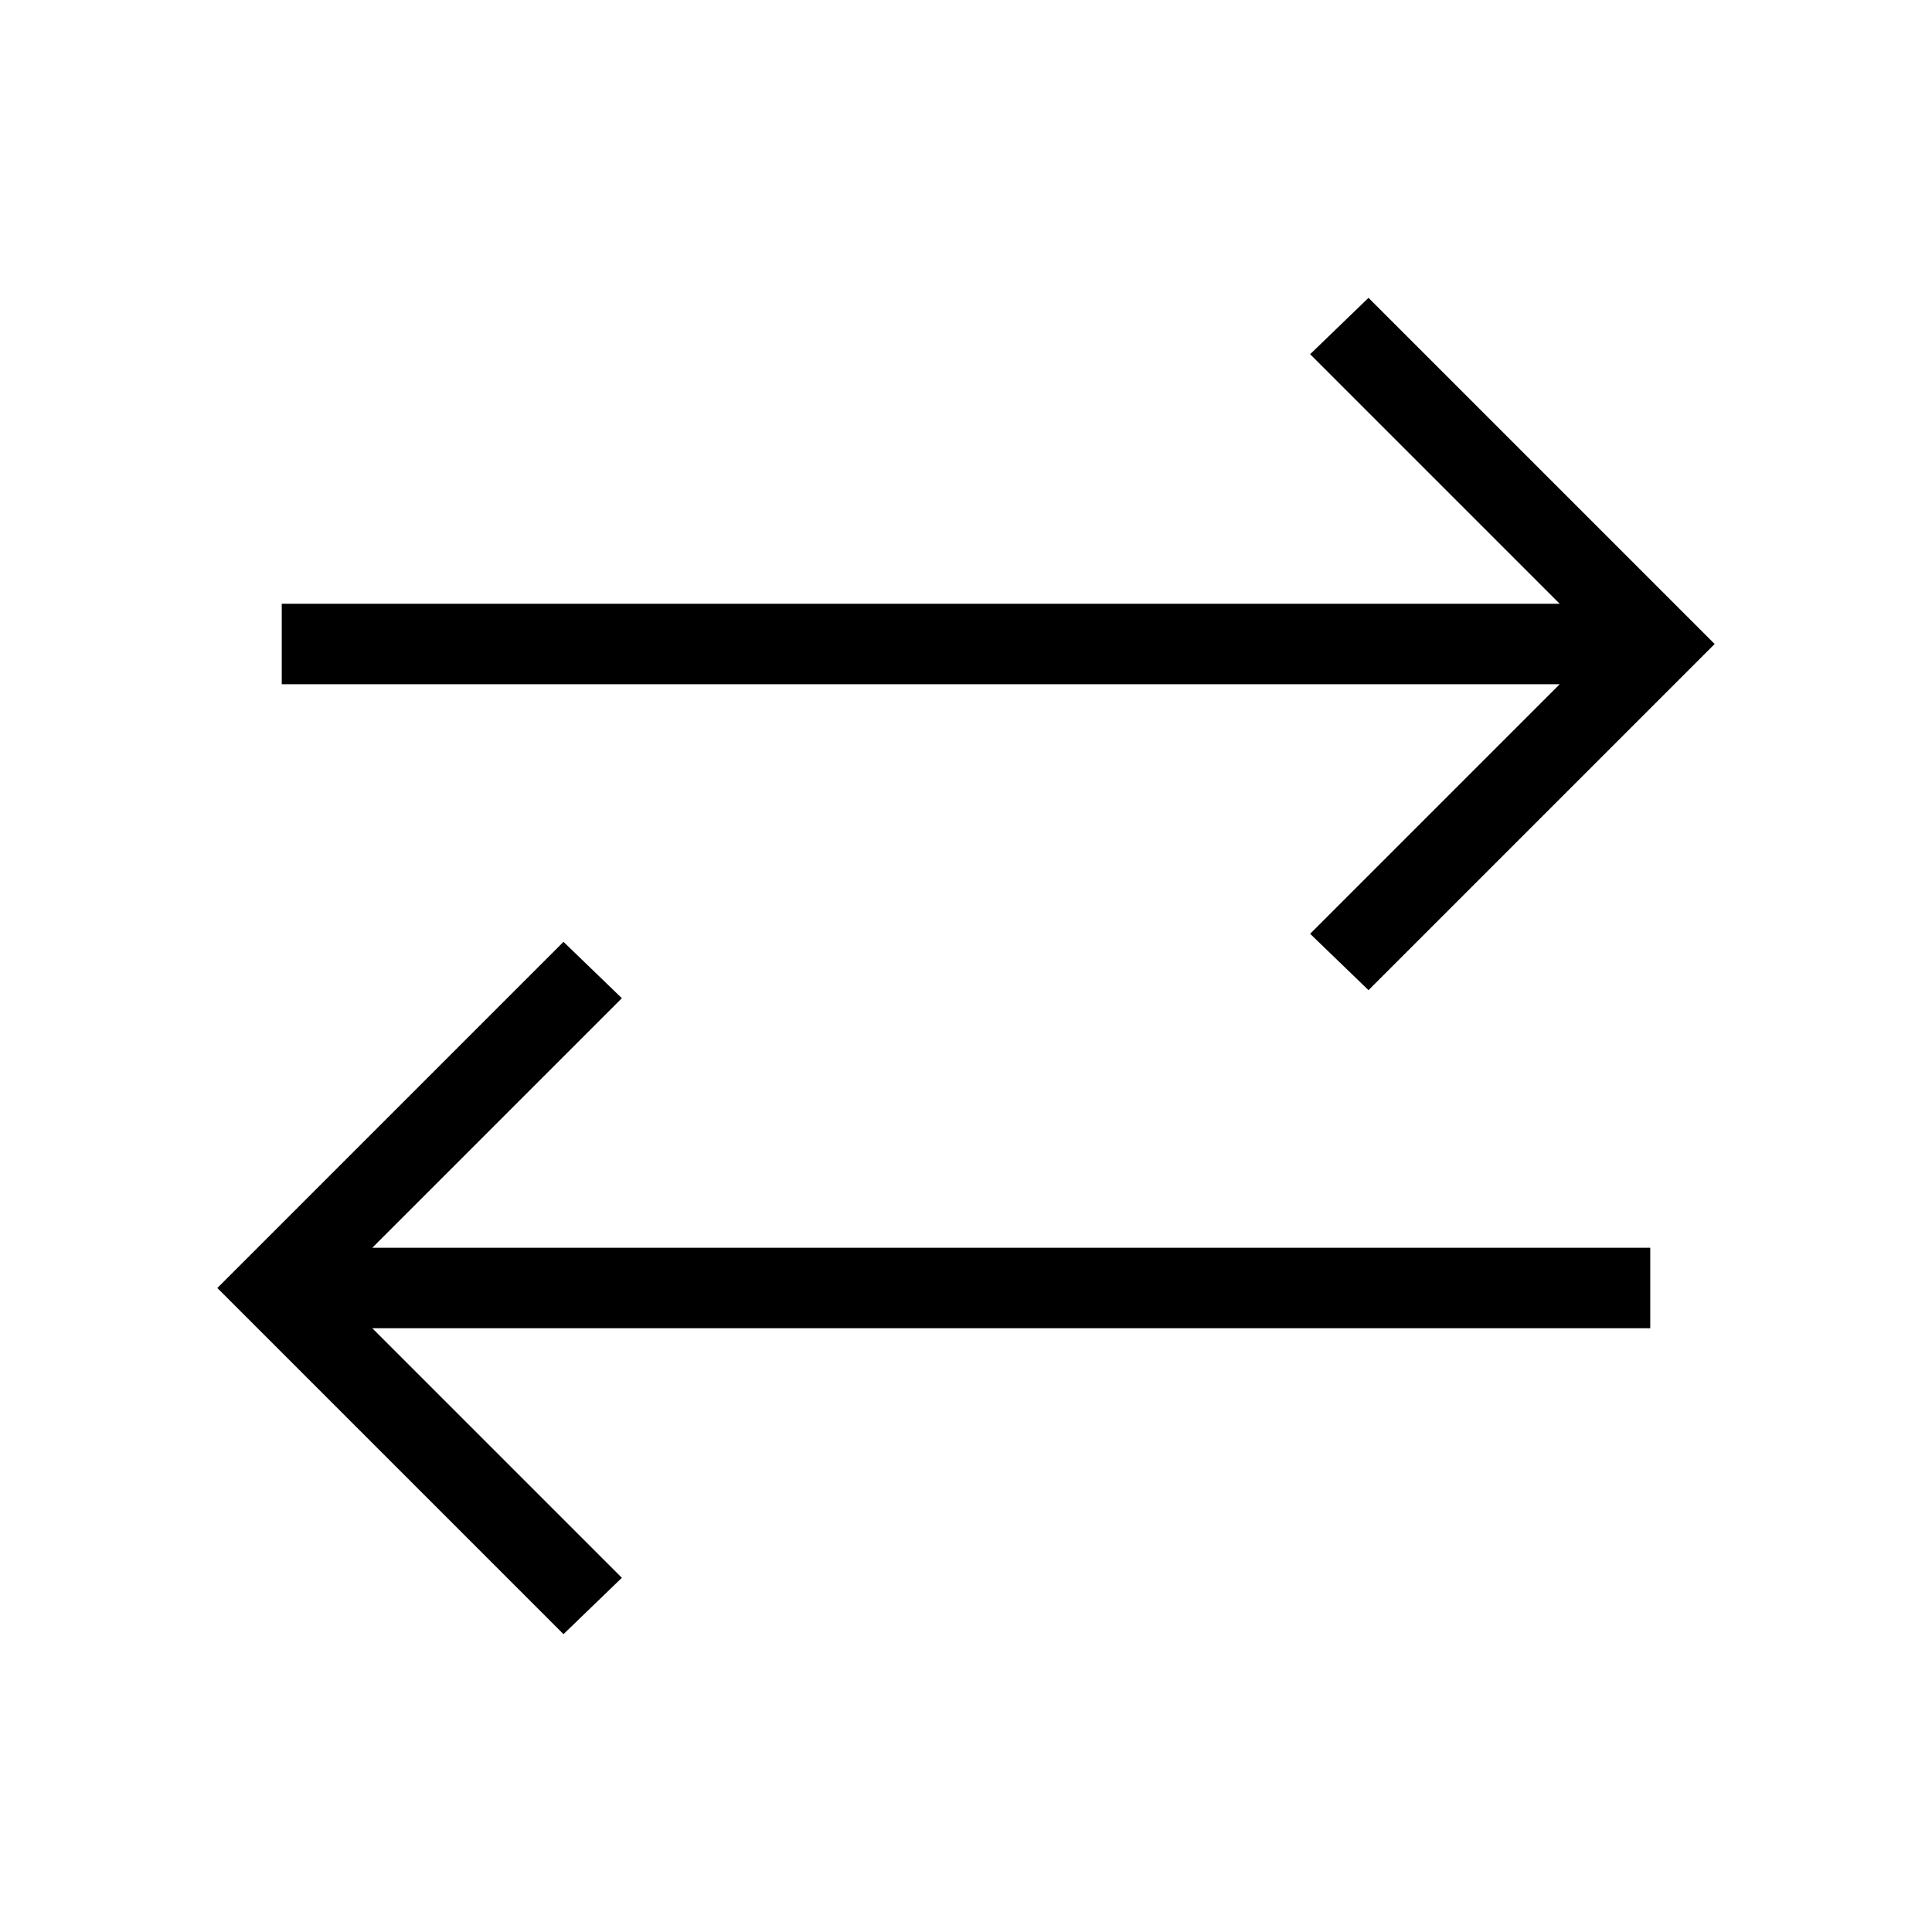 <svg xmlns="http://www.w3.org/2000/svg" height="24" width="24"><path d="M17 12.3 16.275 11.6 19.375 8.5H3.5V7.5H19.375L16.275 4.4L17 3.7L21.3 8ZM7 20.3 2.7 16 7 11.7 7.725 12.4 4.625 15.5H20.5V16.5H4.625L7.725 19.6Z"/></svg>